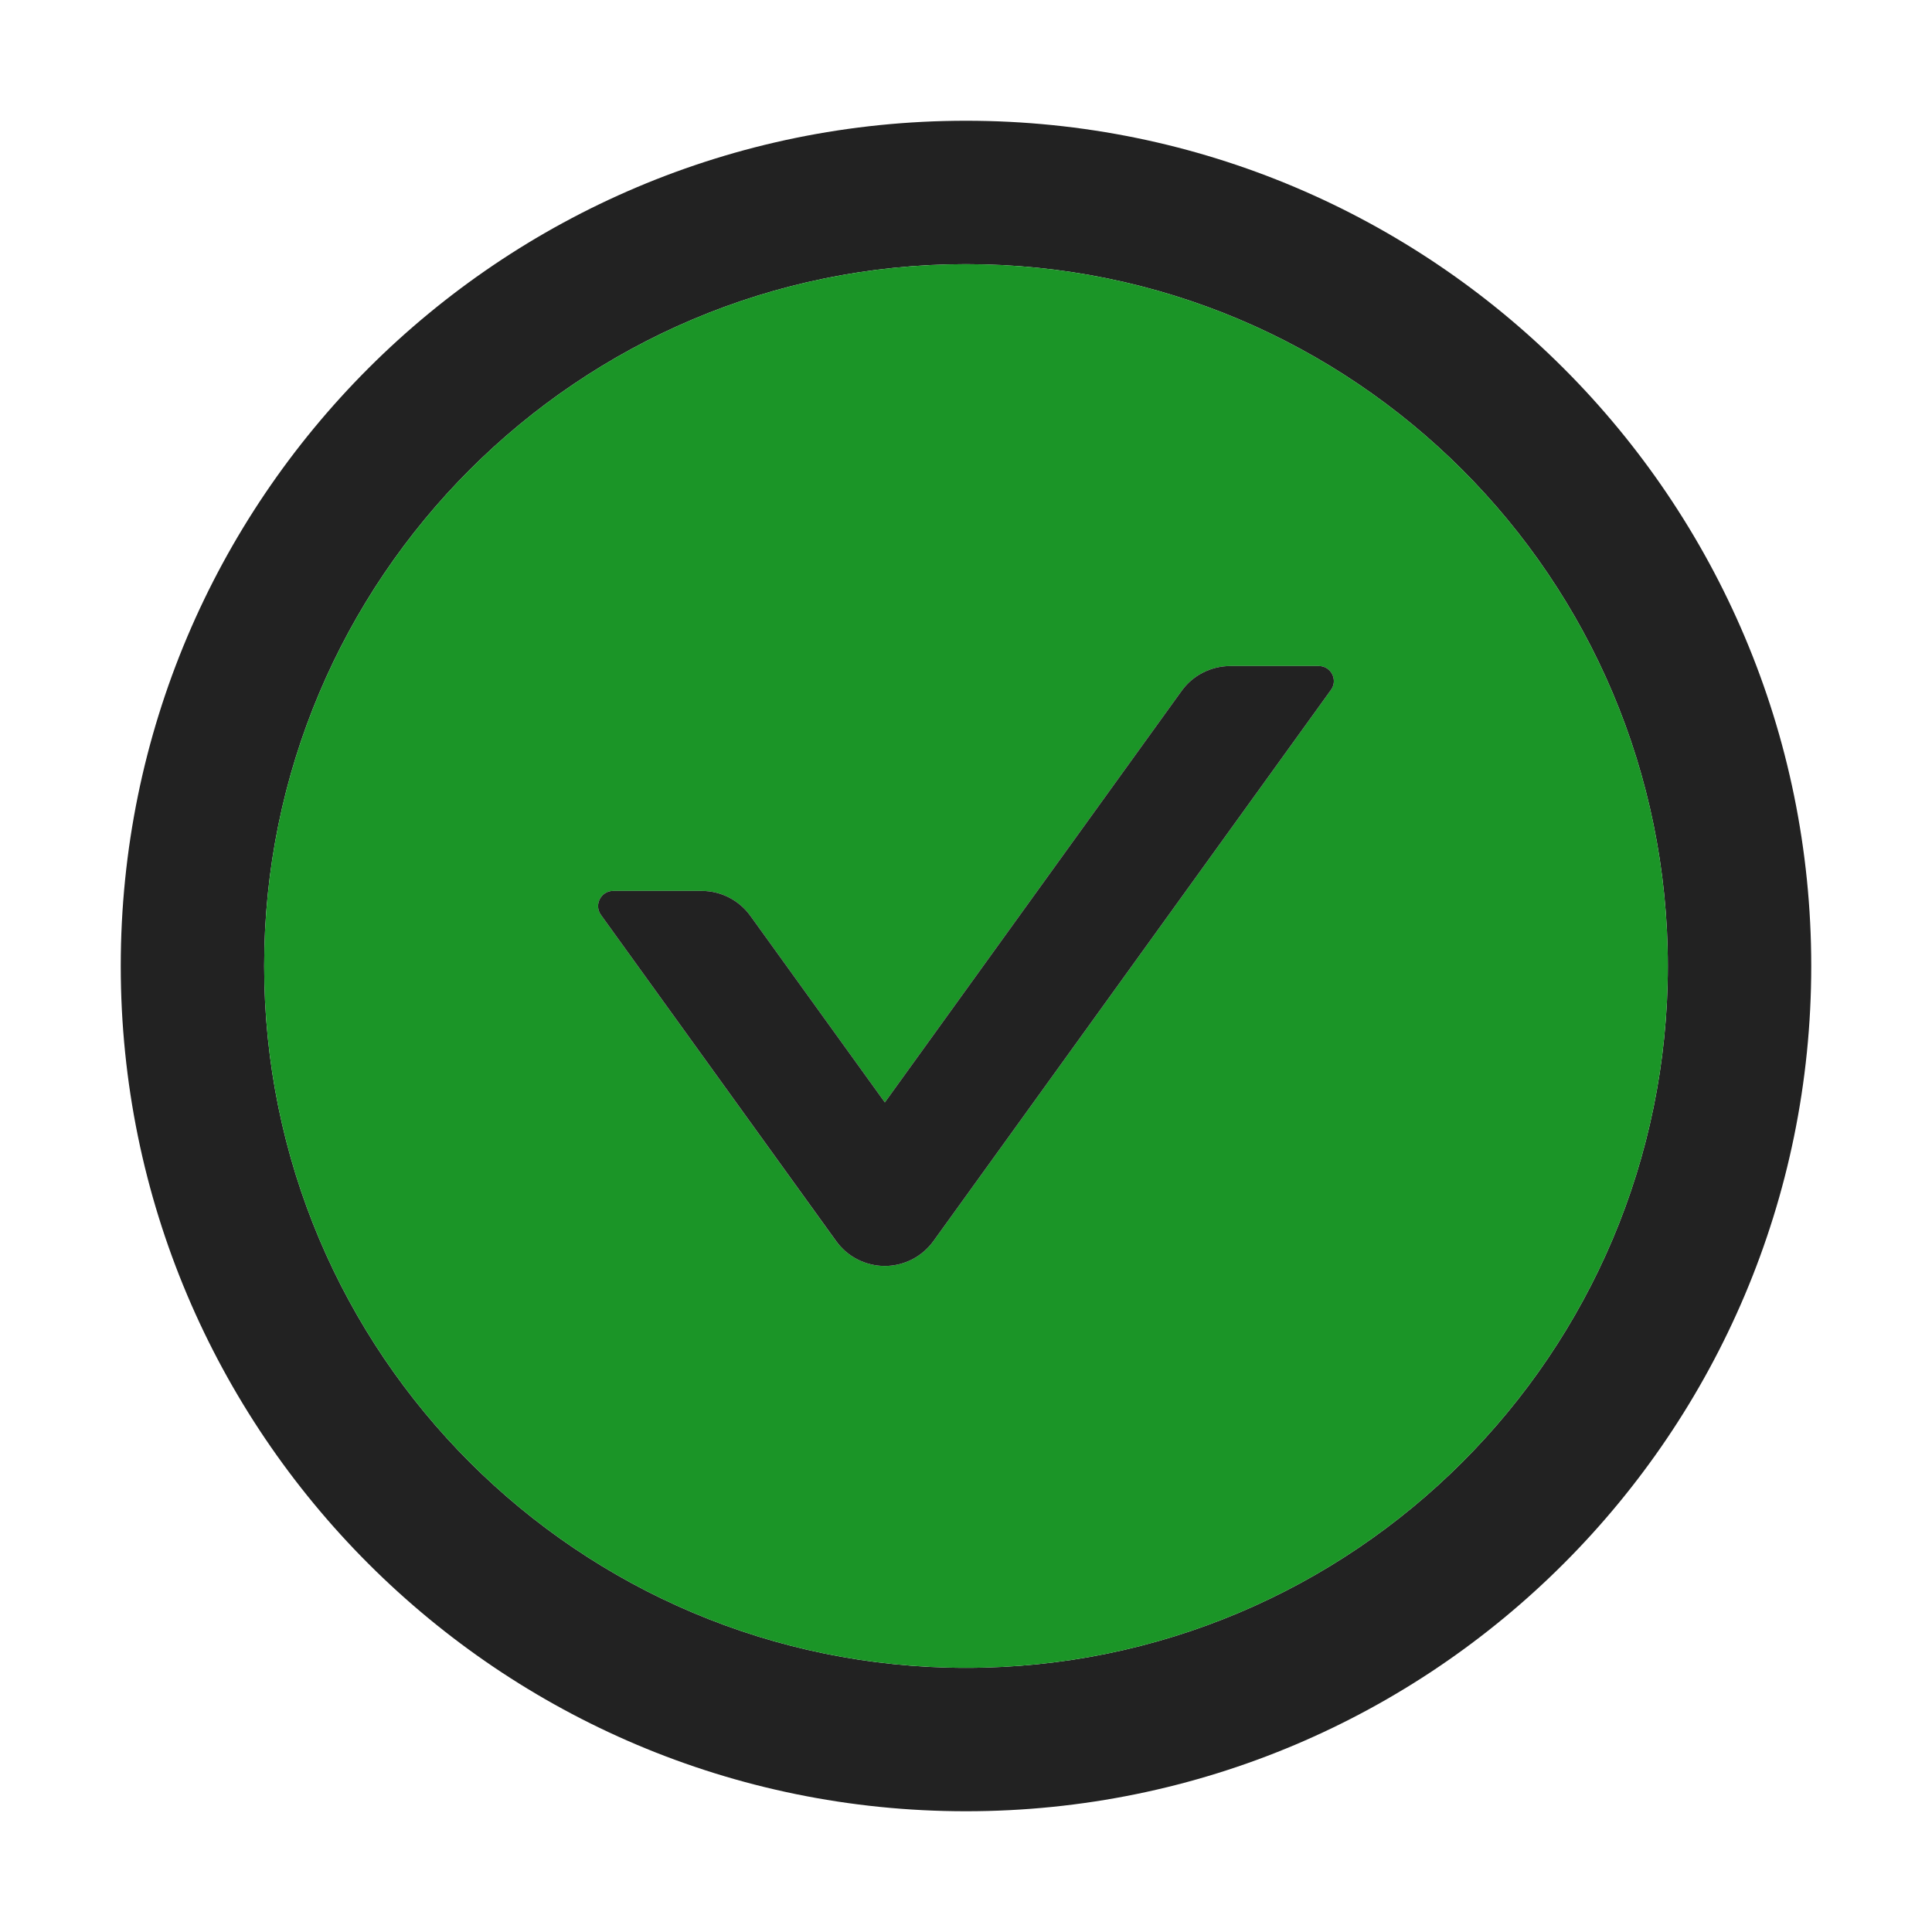 <svg width="30" height="30" viewBox="0 0 30 30" fill="none" xmlns="http://www.w3.org/2000/svg">
<path d="M15 1.875C7.752 1.875 1.875 7.752 1.875 15C1.875 22.248 7.752 28.125 15 28.125C22.248 28.125 28.125 22.248 28.125 15C28.125 7.752 22.248 1.875 15 1.875ZM15 25.898C8.982 25.898 4.102 21.018 4.102 15C4.102 8.982 8.982 4.102 15 4.102C21.018 4.102 25.898 8.982 25.898 15C25.898 21.018 21.018 25.898 15 25.898Z" fill="#222222"/>
<path d="M15 4.102C8.982 4.102 4.102 8.982 4.102 15C4.102 21.018 8.982 25.898 15 25.898C21.018 25.898 25.898 21.018 25.898 15C25.898 8.982 21.018 4.102 15 4.102ZM20.666 10.714L14.496 19.269C14.41 19.389 14.296 19.487 14.165 19.555C14.033 19.622 13.887 19.658 13.739 19.658C13.591 19.658 13.445 19.622 13.313 19.555C13.181 19.487 13.068 19.389 12.981 19.269L9.331 14.206C9.22 14.051 9.331 13.834 9.521 13.834H10.896C11.197 13.834 11.479 13.98 11.654 14.224L13.74 17.118L18.346 10.731C18.521 10.485 18.806 10.342 19.105 10.342H20.479C20.669 10.342 20.78 10.559 20.666 10.714V10.714Z" fill="#1B9527"/>
<path d="M20.479 10.342H19.105C18.806 10.342 18.521 10.485 18.346 10.731L13.74 17.118L11.654 14.224C11.479 13.98 11.197 13.834 10.896 13.834H9.521C9.331 13.834 9.22 14.051 9.331 14.206L12.982 19.269C13.068 19.389 13.181 19.487 13.313 19.555C13.445 19.622 13.591 19.658 13.739 19.658C13.887 19.658 14.033 19.622 14.165 19.555C14.296 19.487 14.41 19.389 14.496 19.269L20.666 10.714C20.78 10.559 20.669 10.342 20.479 10.342V10.342Z" fill="#222222"/>
</svg>